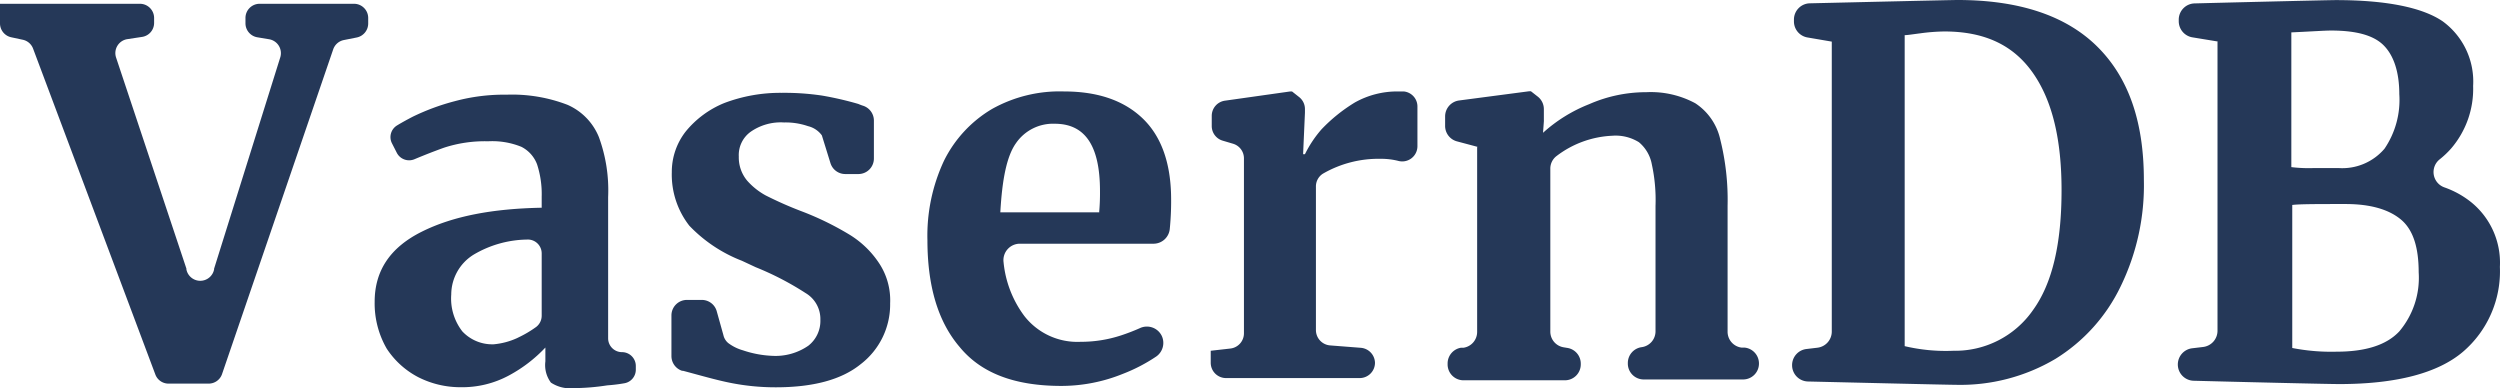 <svg xmlns="http://www.w3.org/2000/svg" viewBox="0 0 270.912 42.083">
  <defs>
    <style>
      .cls-1 {
        fill: #253858;
      }
    </style>
  </defs>
  <g id="Vasern-Text" transform="translate(-378.4 -78.69)">
    <path id="Path_16" data-name="Path 16" class="cls-1" d="M378.4,79.1h15.17a1.54,1.54,0,0,1,1.53,1.53v.55a1.53,1.53,0,0,1-1.31,1.51l-1.58.24a1.53,1.53,0,0,0-1.23,2l7.62,22.87v.09a1.53,1.53,0,0,0,3,0h0v-.08l7.16-22.87a1.53,1.53,0,0,0-1.22-2l-1.26-.21A1.54,1.54,0,0,1,405,81.2v-.57a1.54,1.54,0,0,1,1.53-1.53h10.24a1.54,1.54,0,0,1,1.53,1.53v.61a1.55,1.55,0,0,1-1.23,1.51l-1.41.28a1.54,1.54,0,0,0-1.15,1l-12.06,35.23a1.53,1.53,0,0,1-1.45,1h-4.34a1.52,1.52,0,0,1-1.43-1L382,84a1.53,1.53,0,0,0-1.12-1l-1.26-.27a1.54,1.54,0,0,1-1.22-1.5Z"/>
    <path id="Path_17" data-name="Path 17" class="cls-1" d="M424.1,103.8c3.4-1.7,7.7-2.5,13-2.6V100a10.4,10.4,0,0,0-.5-3.5,3.51,3.51,0,0,0-1.7-1.9,8.36,8.36,0,0,0-3.6-.6,14.26,14.26,0,0,0-4.8.7c-1,.36-2.08.78-3.2,1.25a1.5,1.5,0,0,1-1.92-.74l-.51-1a1.48,1.48,0,0,1,.56-1.93c.46-.28,1-.58,1.67-.93a24.58,24.58,0,0,1,4.6-1.7,20.47,20.47,0,0,1,5.6-.7,16.74,16.74,0,0,1,6.6,1.1,6.47,6.47,0,0,1,3.4,3.5,16.74,16.74,0,0,1,1,6.5v15.3a1.5,1.5,0,0,0,1.5,1.5h0a1.5,1.5,0,0,1,1.5,1.5v.39a1.49,1.49,0,0,1-1.23,1.48,17.369,17.369,0,0,1-1.87.23,24.869,24.869,0,0,1-3.6.3,3.79,3.79,0,0,1-2.5-.6,3.17,3.17,0,0,1-.6-2.3v-1.5a15.441,15.441,0,0,1-3.9,3,10.67,10.67,0,0,1-5.3,1.3,10.07,10.07,0,0,1-4.6-1.1,9.1,9.1,0,0,1-3.34-3,1.744,1.744,0,0,1-.11-.18A9.79,9.79,0,0,1,419,111.4C419,108,420.7,105.5,424.1,103.8Zm10.47,11.46a12,12,0,0,0,1.93-1.14,1.53,1.53,0,0,0,.6-1.21v-6.76a1.5,1.5,0,0,0-1.59-1.5,11.66,11.66,0,0,0-5.81,1.65,5.09,5.09,0,0,0-2.4,4.3,5.8,5.8,0,0,0,1.2,4,4.44,4.44,0,0,0,3.4,1.4,7.76,7.76,0,0,0,2.53-.67Z"/>
    <path id="Path_18" data-name="Path 18" class="cls-1" d="M456.79,115a1.57,1.57,0,0,0,.52.86,4.8,4.8,0,0,0,1.59.79,11.34,11.34,0,0,0,3.2.6,6.24,6.24,0,0,0,3.9-1.1,3.41,3.41,0,0,0,1.3-2.8,3.26,3.26,0,0,0-1.6-2.9,31.75,31.75,0,0,0-5.4-2.8l-1.5-.7a15.74,15.74,0,0,1-5.7-3.8,9,9,0,0,1-1.9-5.8,7.1,7.1,0,0,1,1.5-4.4,10.49,10.49,0,0,1,4.2-3.1,17.13,17.13,0,0,1,6.2-1.1,27.62,27.62,0,0,1,4.4.3,35.583,35.583,0,0,1,3.9.9c.17.07.34.14.5.19a1.69,1.69,0,0,1,1.2,1.61v4.12a1.68,1.68,0,0,1-1.68,1.68H470a1.68,1.68,0,0,1-1.61-1.19l-.93-3a2.6,2.6,0,0,0-1.5-1,7.46,7.46,0,0,0-2.6-.4,5.7,5.7,0,0,0-3.6,1,3.1,3.1,0,0,0-1.3,2.7,3.92,3.92,0,0,0,.9,2.6,7.42,7.42,0,0,0,2,1.6,40.583,40.583,0,0,0,4.1,1.8,32,32,0,0,1,4.9,2.4,10.24,10.24,0,0,1,3.2,3,7.27,7.27,0,0,1,1.3,4.5,8.15,8.15,0,0,1-3.2,6.6c-2.1,1.7-5.2,2.5-9.2,2.5a24.871,24.871,0,0,1-5-.5c-1.49-.3-3.17-.79-5.05-1.29h-.1a1.68,1.68,0,0,1-1.15-1.59v-4.41a1.68,1.68,0,0,1,1.68-1.68h1.61a1.68,1.68,0,0,1,1.63,1.27Z"/>
    <path id="Path_19" data-name="Path 19" class="cls-1" d="M482.4,116.3c-2.4-2.8-3.5-6.7-3.5-11.6a19.14,19.14,0,0,1,1.8-8.6,13.42,13.42,0,0,1,5.2-5.6,15,15,0,0,1,7.8-1.9c3.7,0,6.5,1,8.5,2.9s3,4.7,3.1,8.2a30.769,30.769,0,0,1-.14,3.82,1.77,1.77,0,0,1-1.77,1.58H488.92a1.78,1.78,0,0,0-1.77,2,11.61,11.61,0,0,0,2.25,5.83,7.28,7.28,0,0,0,6.1,2.8,13.92,13.92,0,0,0,4.4-.7q1.019-.335,2-.77a1.79,1.79,0,0,1,2.4.84h0a1.8,1.8,0,0,1-.6,2.22,18.213,18.213,0,0,1-3.64,1.89,17.73,17.73,0,0,1-6.7,1.3C488.3,120.5,484.7,119.1,482.4,116.3Zm15.1-14.5a22.748,22.748,0,0,0,.1-2.4c0-4.9-1.6-7.3-4.9-7.3a4.87,4.87,0,0,0-4.2,2.1c-1,1.4-1.5,3.9-1.7,7.5h10.7Z"/>
    <path id="Path_20" data-name="Path 20" class="cls-1" d="M509.6,116.7l2.12-.24a1.66,1.66,0,0,0,1.48-1.65v-19a1.65,1.65,0,0,0-1.2-1.55l-1.08-.32a1.65,1.65,0,0,1-1.21-1.59V91.24a1.66,1.66,0,0,1,1.43-1.64l7.07-1h.2l.76.6a1.65,1.65,0,0,1,.64,1.31v.39l-.2,4.5h.2a12.411,12.411,0,0,1,1.8-2.7,17.58,17.58,0,0,1,3.6-2.9,9.39,9.39,0,0,1,4.7-1.2h.61A1.64,1.64,0,0,1,532,90.28v4.28a1.65,1.65,0,0,1-2.1,1.56,7.56,7.56,0,0,0-1.9-.22,12,12,0,0,0-6.24,1.61,1.63,1.63,0,0,0-.76,1.4v15.55a1.67,1.67,0,0,0,1.53,1.66l3.34.26A1.67,1.67,0,0,1,527.4,118h0a1.66,1.66,0,0,1-1.66,1.66H511.26A1.66,1.66,0,0,1,509.6,118Z"/>
    <path id="Path_21" data-name="Path 21" class="cls-1" d="M538.5,94.6l-2.25-.6A1.73,1.73,0,0,1,535,92.3v-1a1.74,1.74,0,0,1,1.5-1.72l7.6-1h.2l.74.58a1.72,1.72,0,0,1,.66,1.36v1.19a.655.655,0,0,1,0,.14l-.09,1.23a16.369,16.369,0,0,1,5-3.1,15.341,15.341,0,0,1,6.2-1.3,10.15,10.15,0,0,1,5.3,1.2,6.32,6.32,0,0,1,2.7,3.9,27,27,0,0,1,.8,7.2v13.66a1.73,1.73,0,0,0,1.53,1.72h.34a1.73,1.73,0,0,1,1.53,1.72h0a1.72,1.72,0,0,1-1.73,1.73H556.53a1.72,1.72,0,0,1-1.73-1.73v-.06a1.73,1.73,0,0,1,1.5-1.71h0a1.73,1.73,0,0,0,1.5-1.71V101a18.18,18.18,0,0,0-.4-4.5,4.07,4.07,0,0,0-1.4-2.4,4.79,4.79,0,0,0-2.9-.7,10.72,10.72,0,0,0-6,2.18,1.71,1.71,0,0,0-.7,1.42v17.62a1.72,1.72,0,0,0,1.47,1.71l.36.06a1.72,1.72,0,0,1,1.47,1.71v.08a1.72,1.72,0,0,1-1.7,1.72H537a1.72,1.72,0,0,1-1.73-1.73v-.09a1.73,1.73,0,0,1,1.46-1.71h.28a1.73,1.73,0,0,0,1.46-1.71v-20Z"/>
    <path id="Path_22" data-name="Path 22" class="cls-1" d="M576.9,83.2l-2.63-.45A1.76,1.76,0,0,1,572.8,81v-.18a1.76,1.76,0,0,1,1.72-1.77c4.33-.1,15.34-.36,16-.36,6.7,0,11.8,1.7,15.2,5.1s5,8.2,5,14.4a25,25,0,0,1-2.5,11.5,18.78,18.78,0,0,1-7.1,7.9,20.22,20.22,0,0,1-10.8,2.8c-.88,0-11.7-.26-16-.36a1.76,1.76,0,0,1-1.72-1.77h0a1.76,1.76,0,0,1,1.56-1.75l1.18-.14a1.76,1.76,0,0,0,1.56-1.75Zm13.2,33.5a10.26,10.26,0,0,0,8.6-4.4c2.1-2.9,3.1-7.2,3.1-13,0-5.5-1-9.7-3.1-12.7s-5.2-4.5-9.6-4.5a21.12,21.12,0,0,0-2.6.2c-.8.1-1.4.2-1.7.2v33.7a19.37,19.37,0,0,0,5.3.5Z"/>
    <path id="Path_23" data-name="Path 23" class="cls-1" d="M618.8,83.2l-2.8-.46A1.77,1.77,0,0,1,614.5,81v-.17a1.76,1.76,0,0,1,1.72-1.77c4.18-.11,14.56-.36,15.28-.36,5.5,0,9.4.8,11.6,2.3a8.07,8.07,0,0,1,3.3,7,9.91,9.91,0,0,1-2.4,6.8,9.767,9.767,0,0,1-1.19,1.13A1.76,1.76,0,0,0,643.3,99a9.85,9.85,0,0,1,2.9,1.61,8.44,8.44,0,0,1,3.1,7,11.48,11.48,0,0,1-4,9.2c-2.7,2.3-7.2,3.5-13.4,3.5-1.35,0-11.64-.25-15.78-.36a1.76,1.76,0,0,1-1.72-1.76h0a1.77,1.77,0,0,1,1.56-1.76l1.18-.14a1.77,1.77,0,0,0,1.56-1.76V83.2Zm10.4,13.7h2.6a6,6,0,0,0,5-2.1,9.4,9.4,0,0,0,1.6-5.9c0-2.4-.6-4.2-1.7-5.3s-3-1.6-5.7-1.6c-.7,0-2.1.1-4.3.2V96.8a15.629,15.629,0,0,0,2.5.1Zm2.4,19.9c3.1,0,5.4-.7,6.8-2.2a9,9,0,0,0,2.1-6.4c0-2.7-.6-4.6-1.9-5.7s-3.3-1.7-6-1.7c-3.1,0-5,0-5.8.1v15.5a22,22,0,0,0,4.8.4Z"/>
  </g>
</svg>

